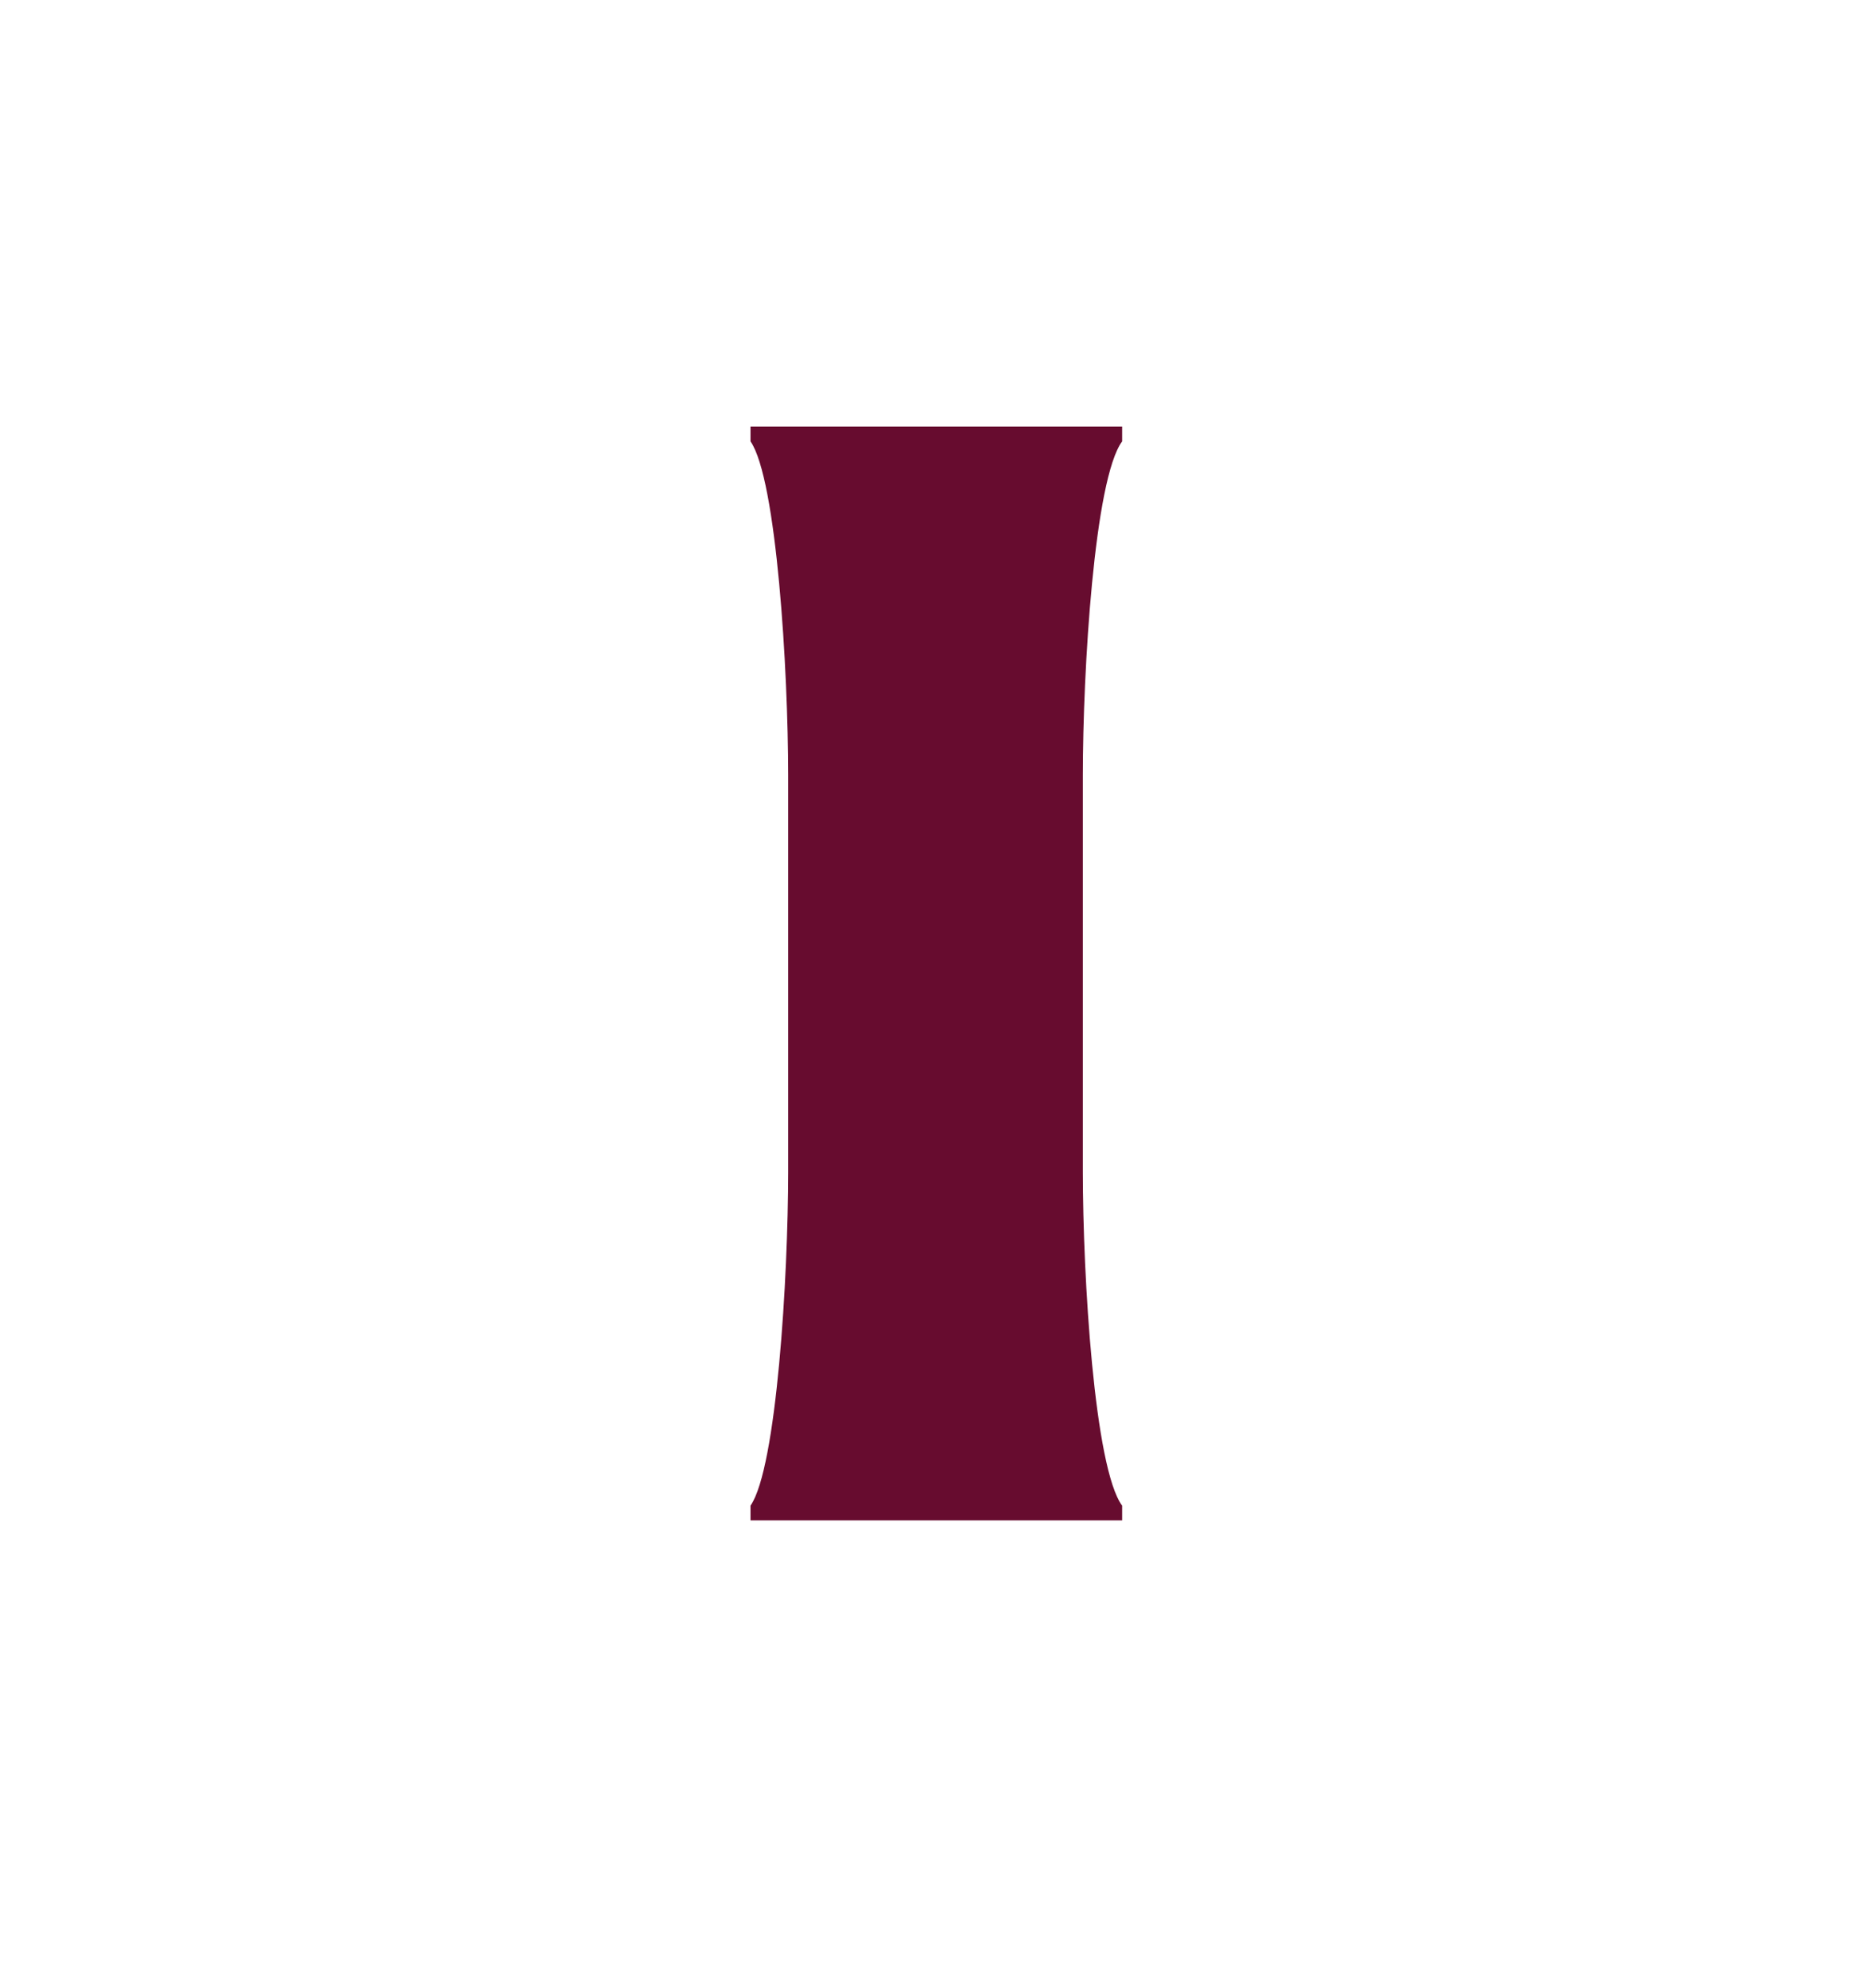 <svg width="16" height="17" xmlns="http://www.w3.org/2000/svg"><path d="M9.596 13v-.126c-.238-.322-.336-1.96-.336-2.856V6.63c0-.896.098-2.534.336-2.856v-.126H6.418v.126c.224.322.322 1.96.322 2.856v3.388c0 .896-.098 2.534-.322 2.856V13h3.178z" fill="#670C2F"/></svg>